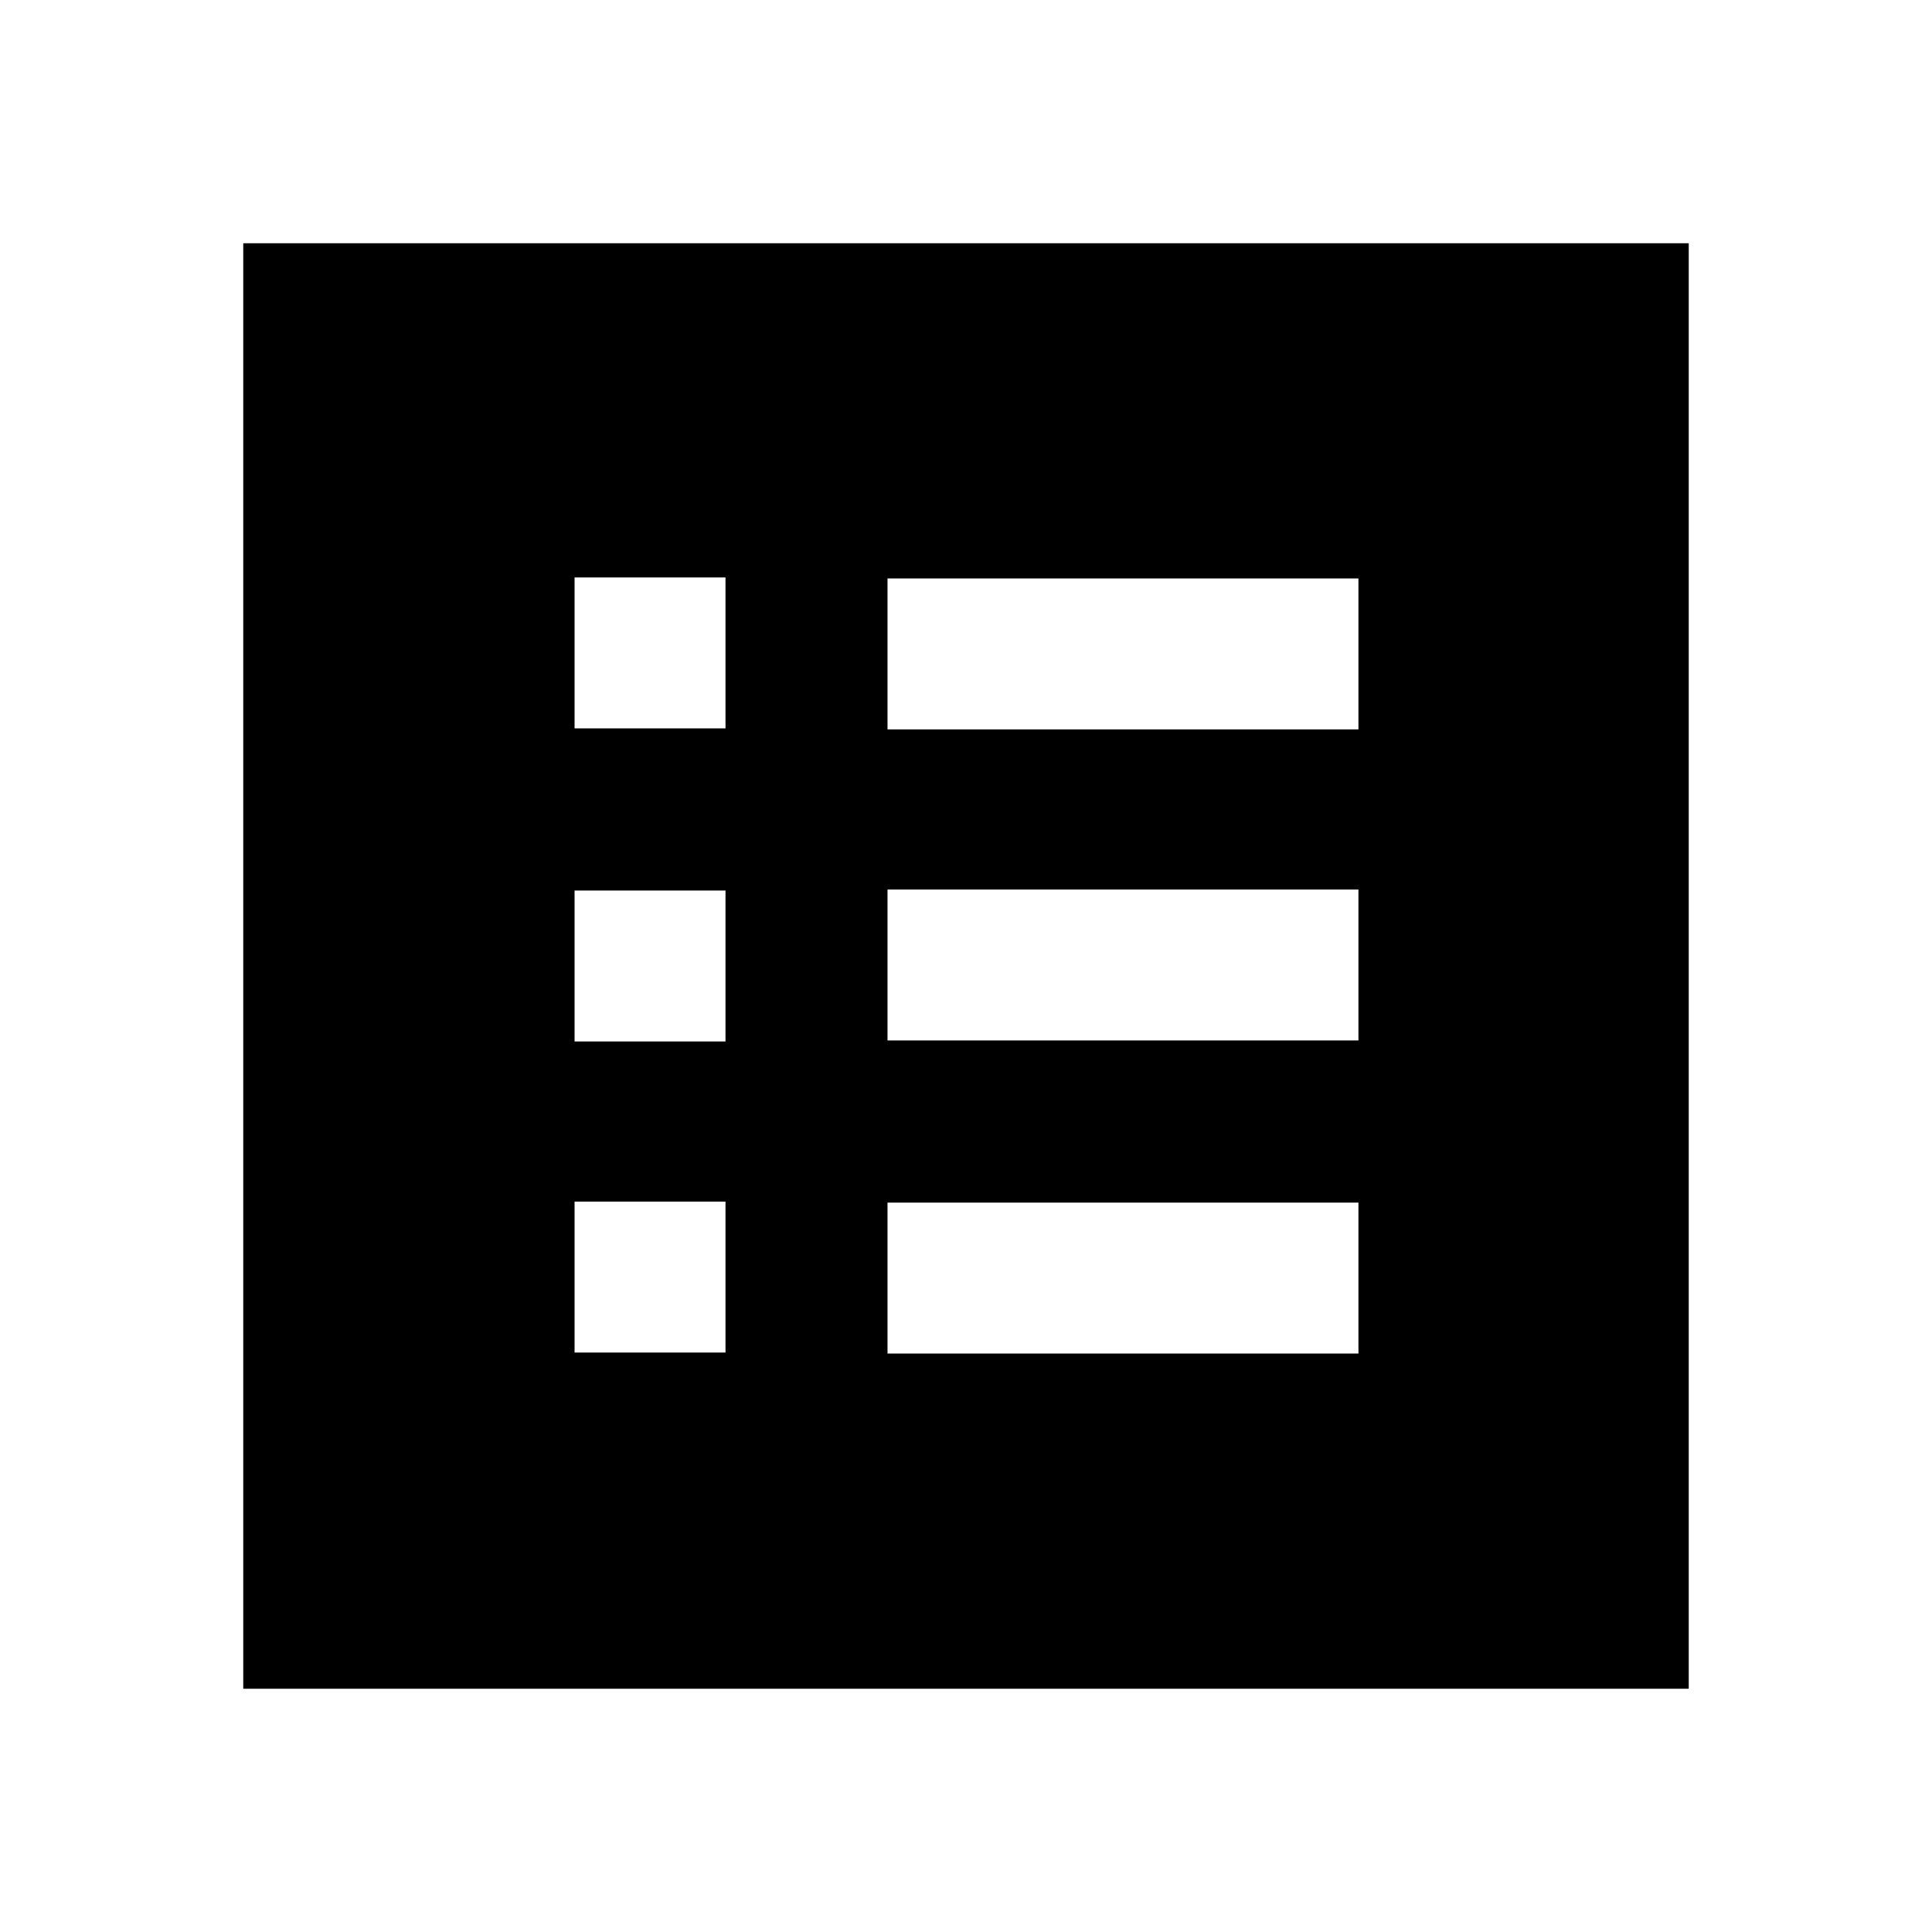 <svg xmlns="http://www.w3.org/2000/svg" height="24" viewBox="0 -960 960 960" width="24"><path d="M285.5-287.93h75v-75h-75v75Zm0-154.57h75v-75h-75v75Zm0-155.57h75v-75h-75v75ZM441-287.43h234v-75H441v75ZM441-443h234v-75H441v75Zm0-154.57h234v-75H441v75Zm-320.13 476.7v-718.26h718.26v718.26H120.87Z"/></svg>